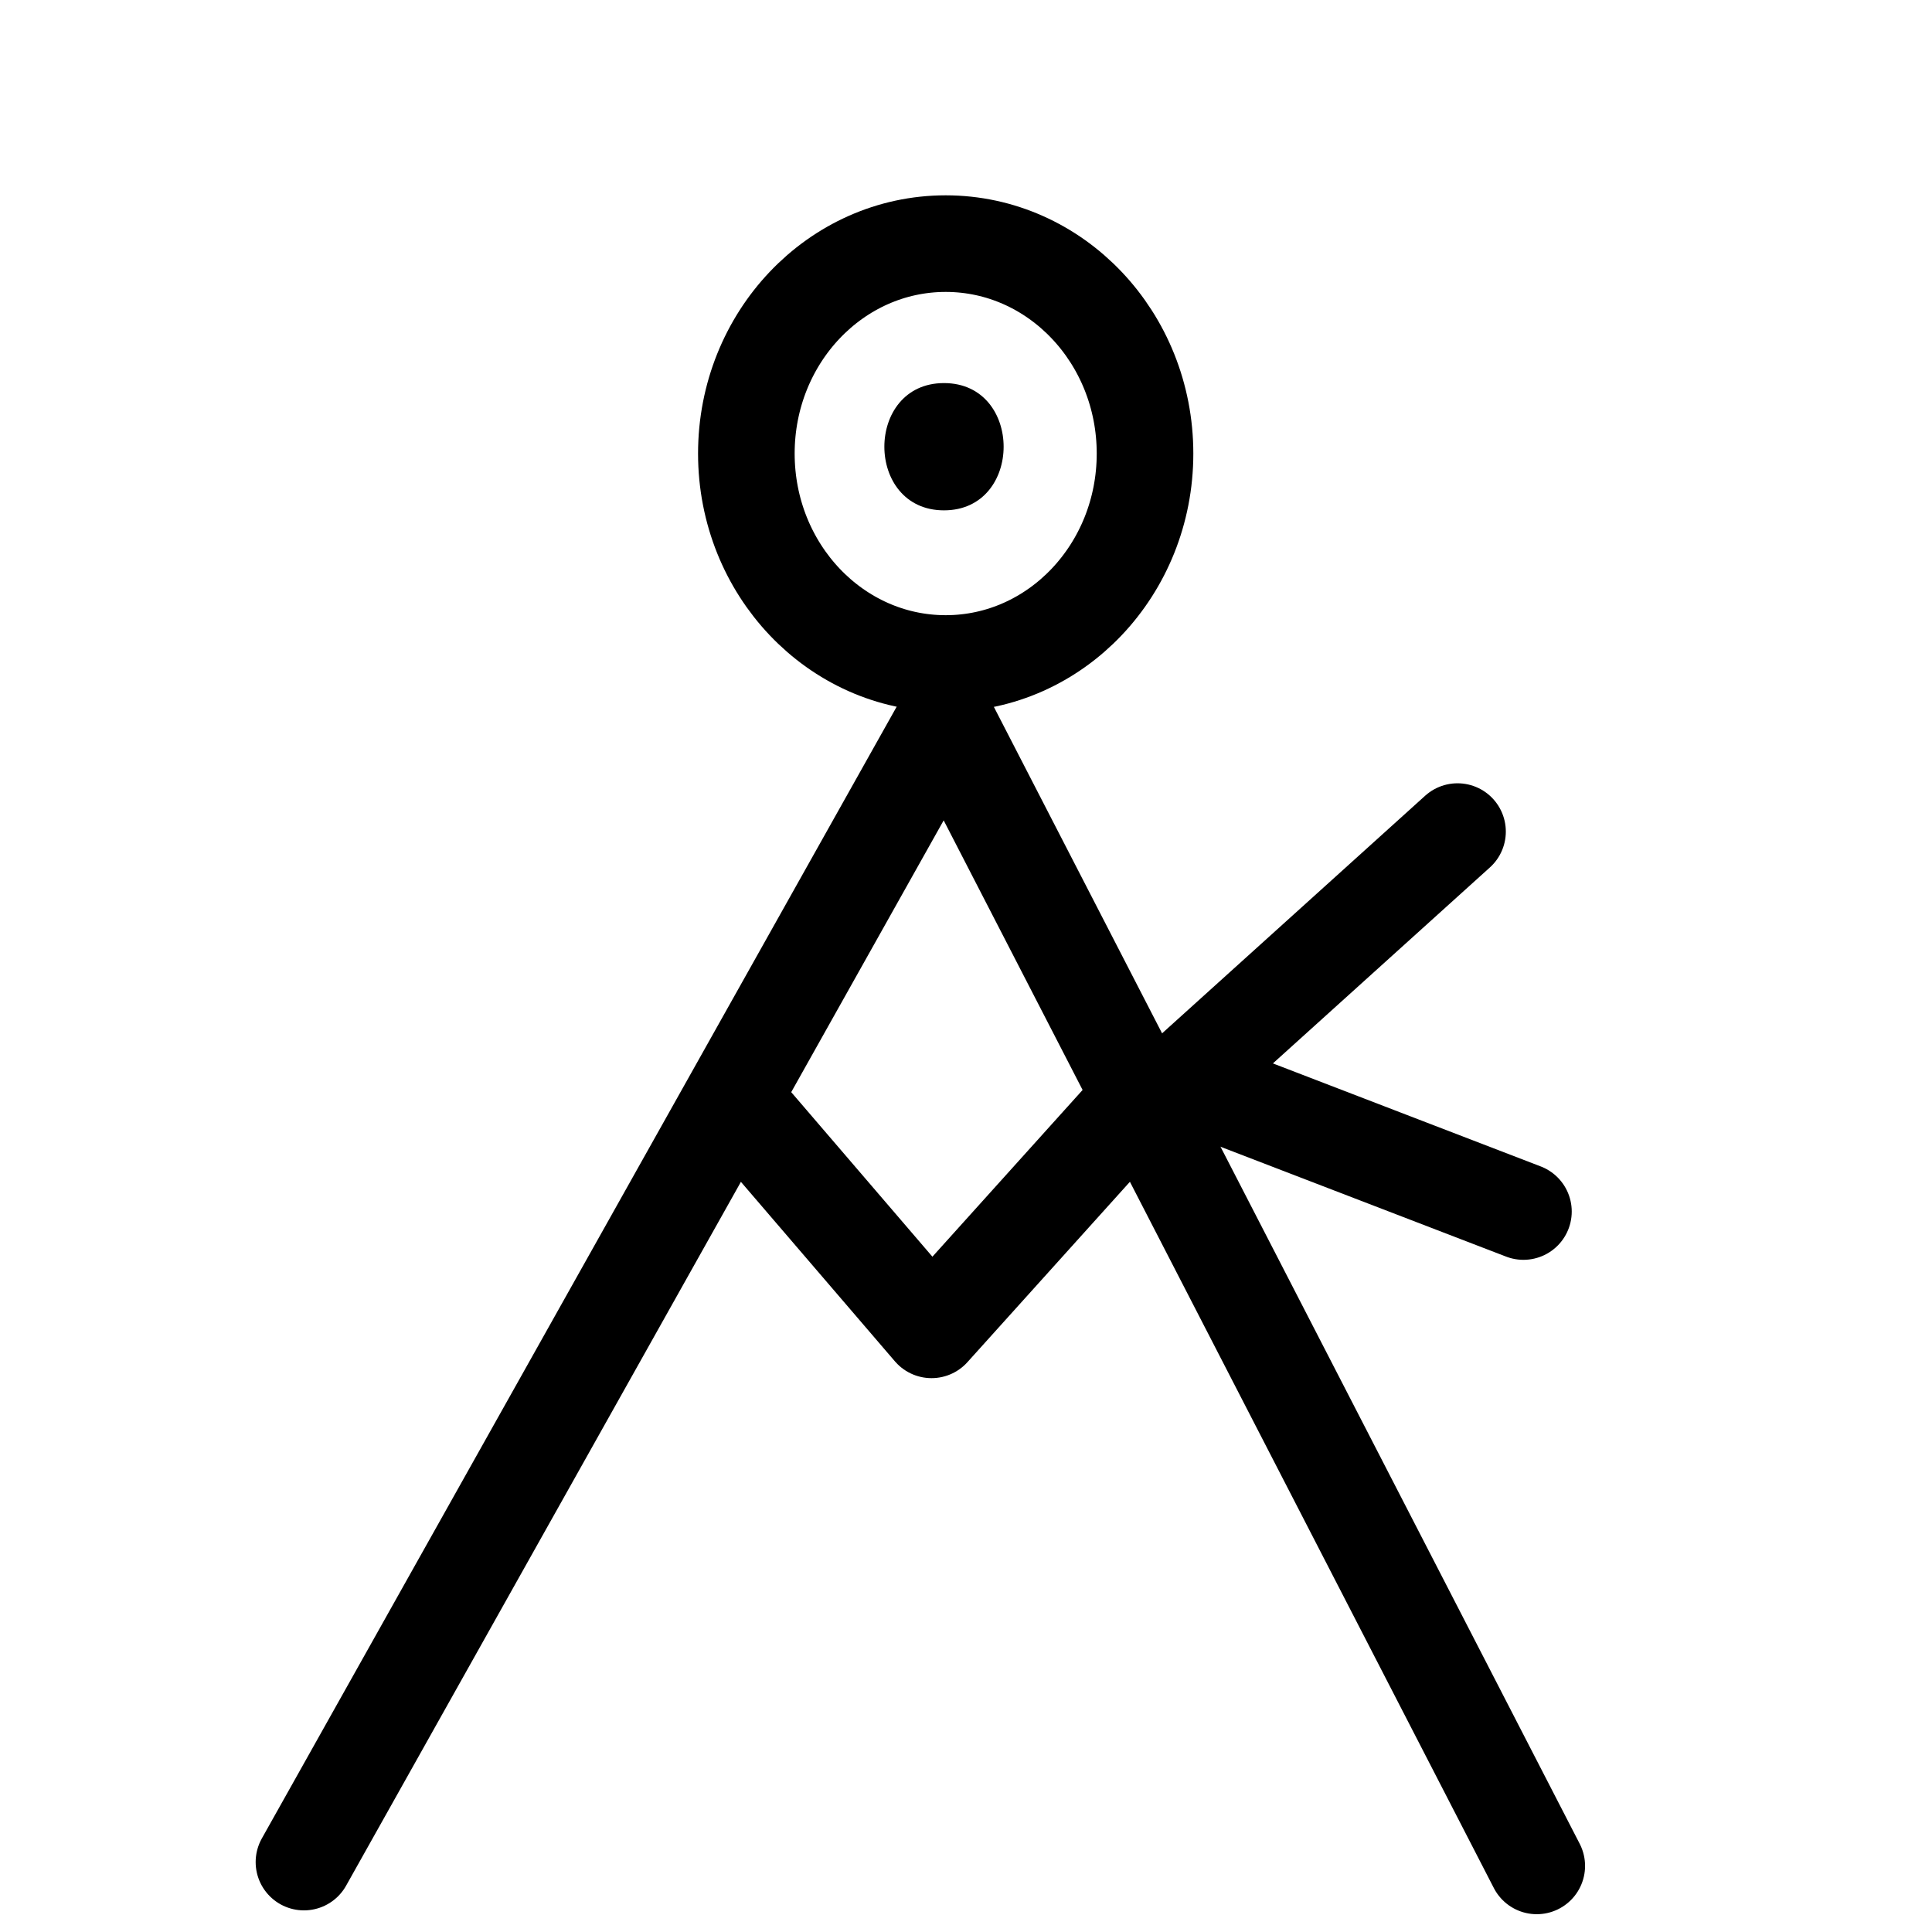 <?xml version="1.0" encoding="UTF-8"?>
<svg xmlns:foaf="http://xmlns.com/foaf/0.1/" xmlns:svg="http://www.w3.org/2000/svg"
     xmlns:dc="http://purl.org/dc/elements/1.1/"
     xmlns:crm="http://www.cidoc-crm.org/cidoc-crm/"
     xmlns="http://www.w3.org/2000/svg"
     xmlns:sodipodi="http://sodipodi.sourceforge.net/DTD/sodipodi-0.dtd"
     xmlns:cc="http://creativecommons.org/ns#"
     xmlns:inkscape="http://www.inkscape.org/namespaces/inkscape"
     xmlns:nmo="http://nomisma.org/ontology#"
     xmlns:rdf="http://www.w3.org/1999/02/22-rdf-syntax-ns#"
     width="400"
     height="400"
     xml:space="preserve"
     viewBox="0 0 400 400">
  <title property="dc:title">Monogram 607</title><desc proprety="dc:description">Monogram 607 published by Nomisma.org. See matching URIs and bibliographic references for further information about the usage of this symbol on coinage.</desc>
    <desc xmlns:xlink="http://www.w3.org/1999/xlink" property="dc:creator">Corpus Nummorum https://www.corpus-nummorum.eu</desc>
    <desc xmlns:xlink="http://www.w3.org/1999/xlink">lettercomb: ΑΘΚ</desc>    
    <polyline xmlns:xlink="http://www.w3.org/1999/xlink" fill="none" stroke="#000000"
             stroke-width="20"
             stroke-linecap="round"
             stroke-linejoin="round"
             points="62.931,385.523   195.751,148.742 318.17,386.315 "/>
<polyline xmlns:xlink="http://www.w3.org/1999/xlink" fill="none" stroke="#000000"
             stroke-width="20"
             stroke-linecap="round"
             stroke-linejoin="round"
             points="236.137,227.292   192.863,275.33 152.689,228.507 "/>
<polyline xmlns:xlink="http://www.w3.org/1999/xlink" fill="none" stroke="#000000"
             stroke-width="20"
             stroke-linecap="round"
             stroke-linejoin="round"
             points="315.411,250.834   244.76,223.656 301.765,172.171 "/>
<path xmlns:xlink="http://www.w3.org/1999/xlink" fill="#000000"
         d="M195.444,79.313c-16.461,0-16.461,26.349,0,26.349C211.907,105.661,211.907,79.313,195.444,79.313z"/>
<ellipse xmlns:xlink="http://www.w3.org/1999/xlink" fill="none" stroke="#000000"
            stroke-width="20"
            stroke-linecap="round"
            stroke-linejoin="round"
            cx="195.795"
            cy="93.904"
            rx="41.27"
            ry="43.464"/>
</svg>